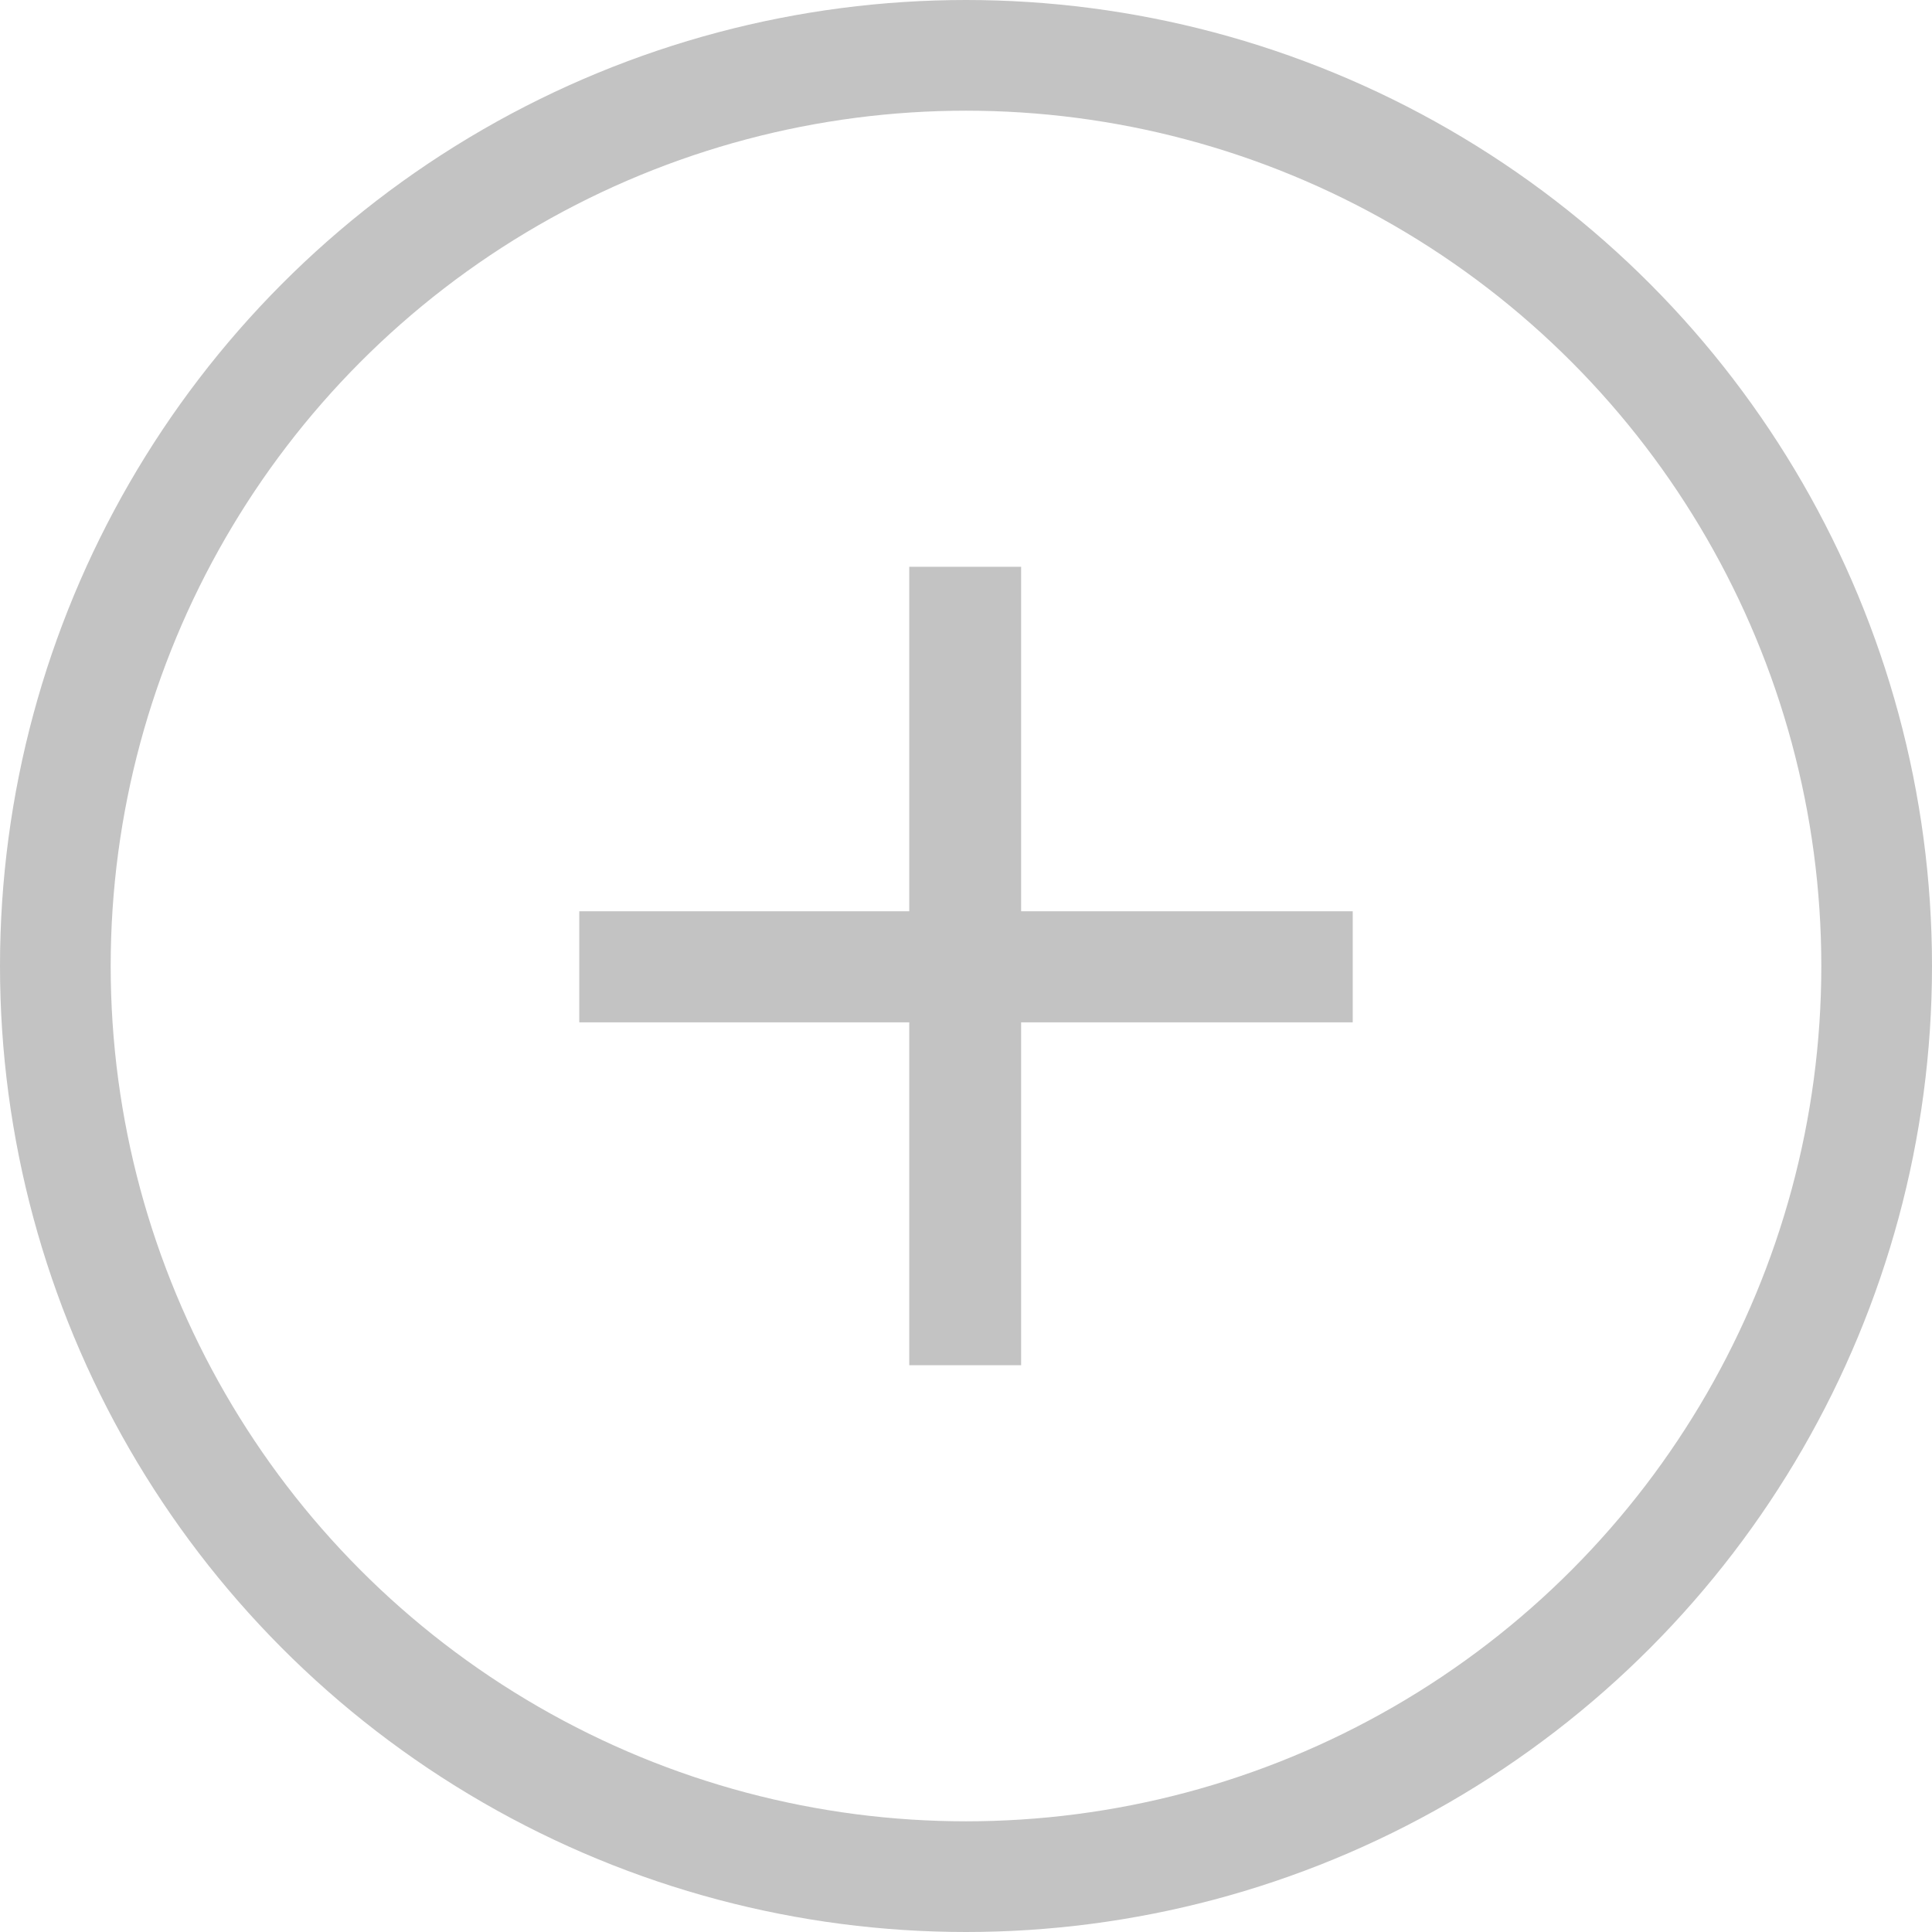 <svg xmlns="http://www.w3.org/2000/svg" width="192" height="192" viewBox="0 0 192 192"><g transform="translate(-90 -693)"><g transform="translate(90 693)" fill="none" stroke="#c3c3c3" stroke-width="11"><circle cx="96" cy="96" r="96" stroke="none"/><circle cx="96" cy="96" r="90.5" fill="none"/></g><path d="M32.157,4.473H65.111V15.511H32.157V49.585H21.039V15.511H-11.755V4.473H21.039V-29.761H32.157Z" transform="translate(159.322 779.088)" fill="#c3c3c3"/></g></svg>